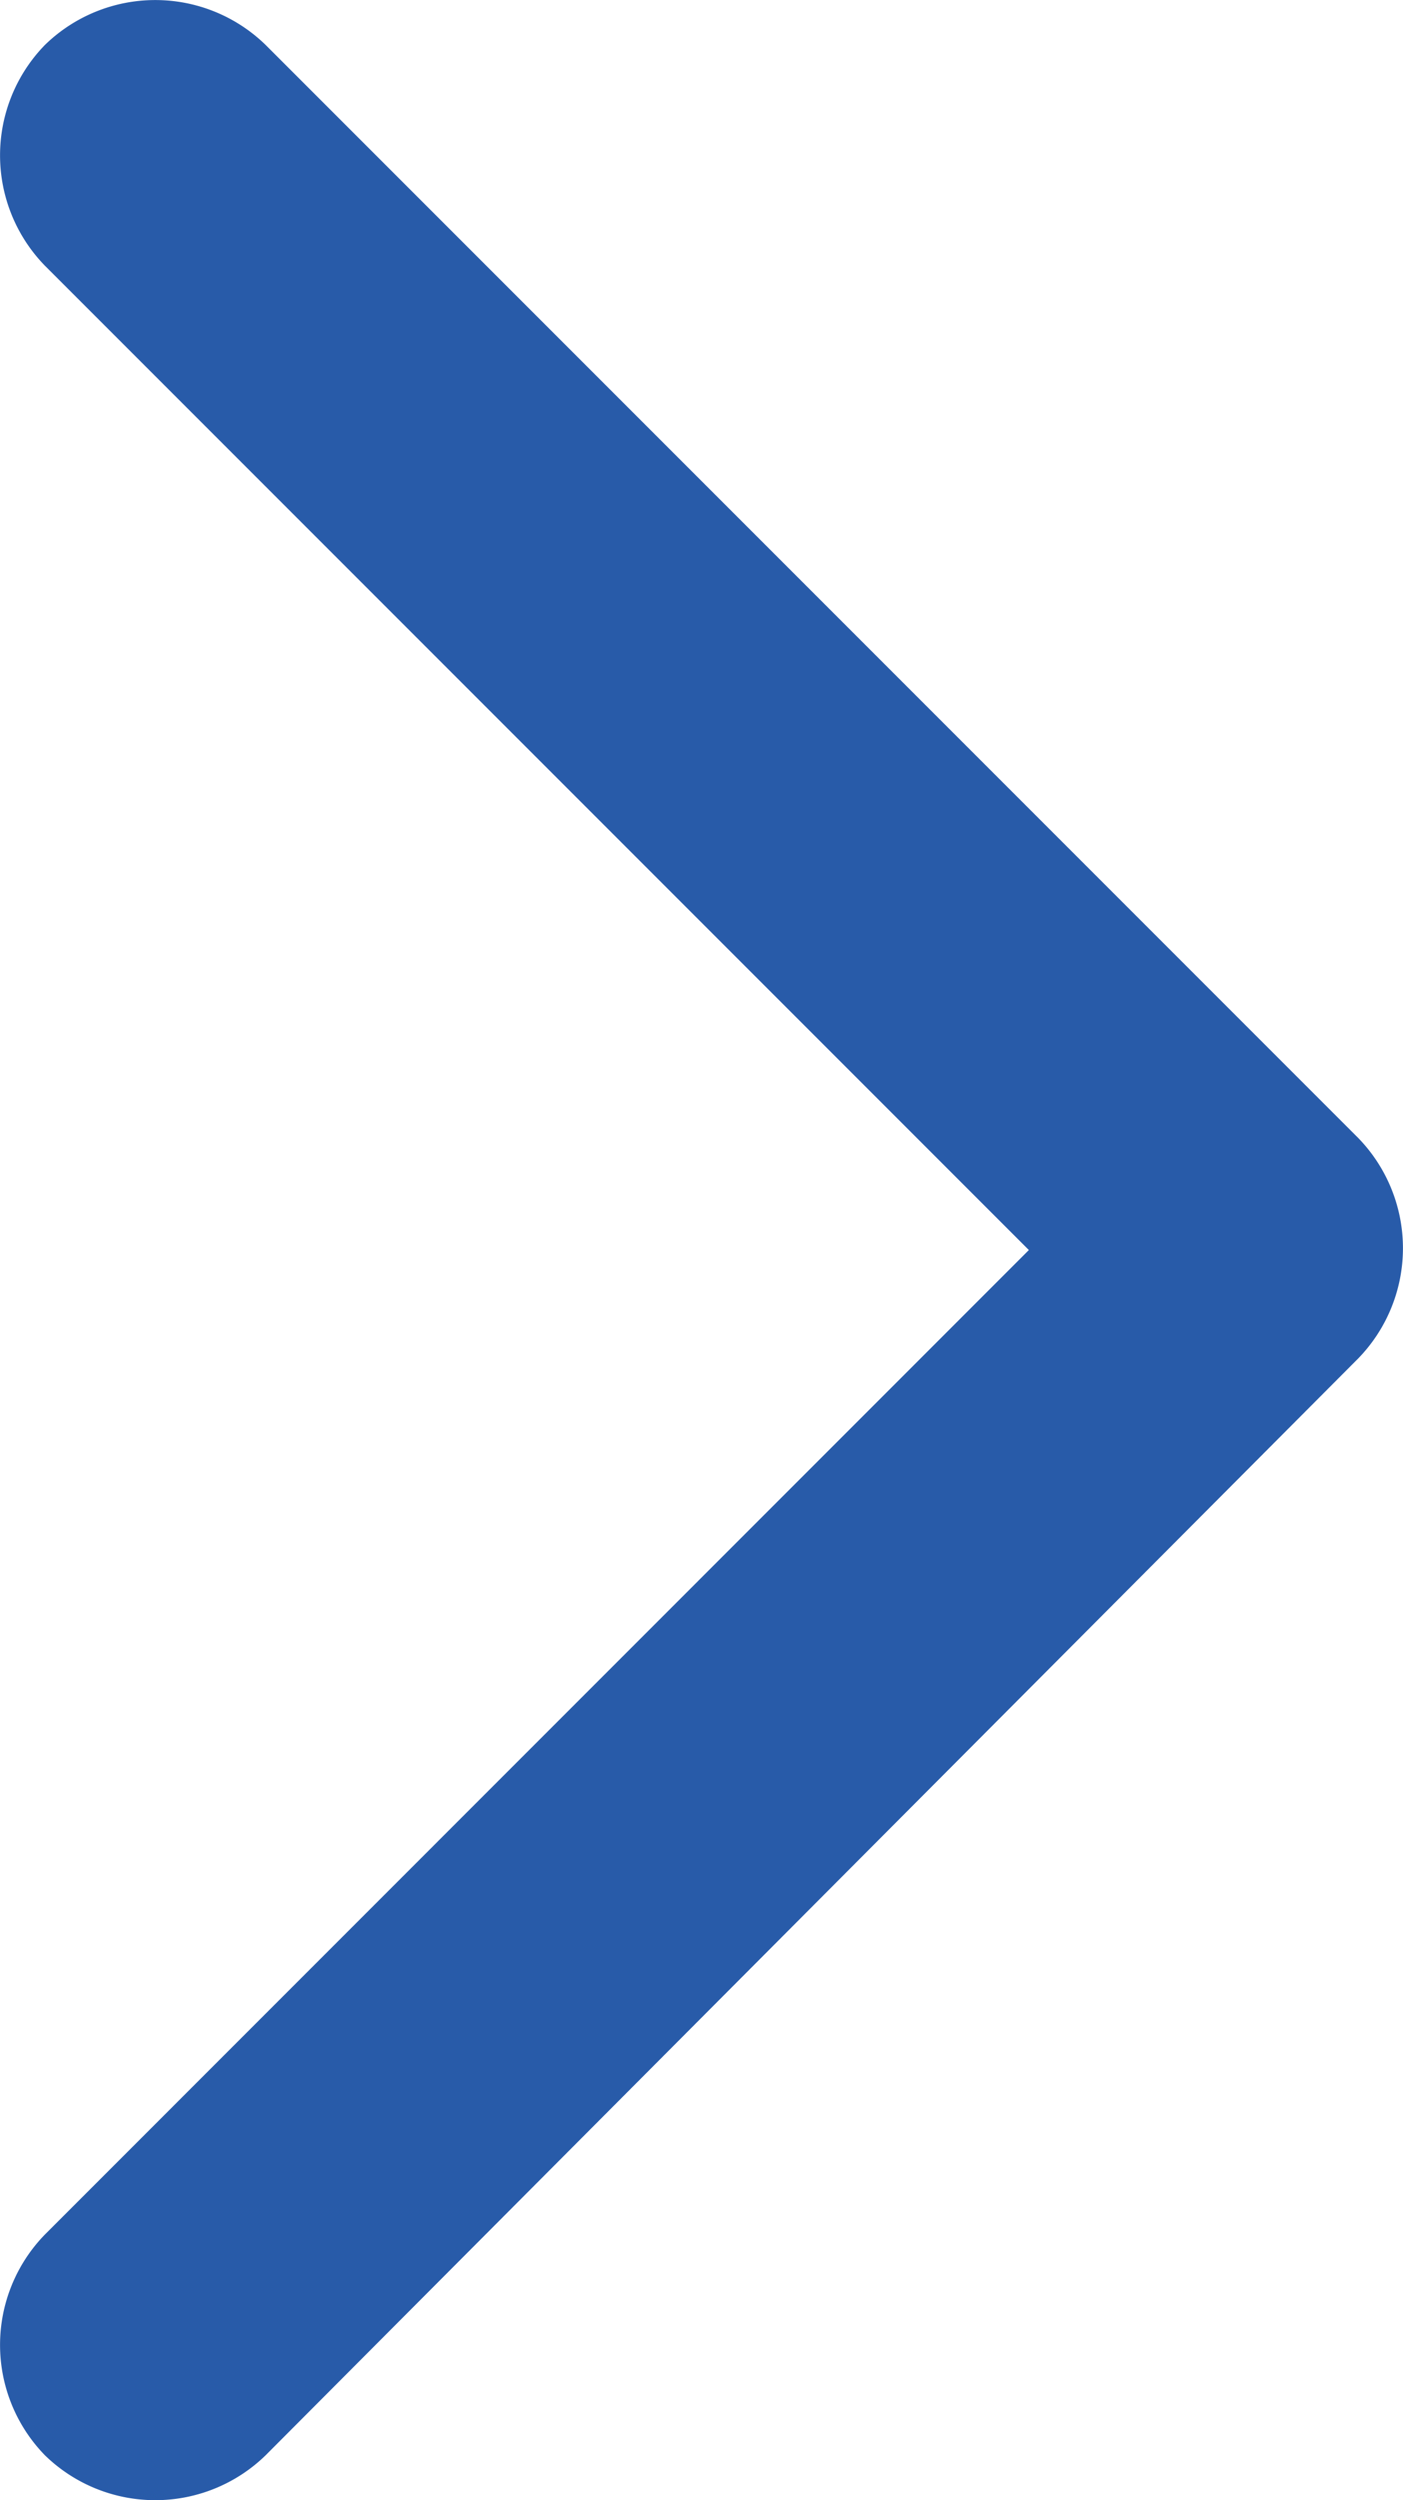 <svg xmlns="http://www.w3.org/2000/svg" width="9.93" height="17.689" viewBox="0 0 9.93 17.689">
    <g transform="translate(-21.934 99.999)">
        <path class="" style="fill:#285ba9;fill-rule:evenodd;" d="M31.546-91.949l-7.732-7.732a1.119,1.119,0,0,0-1.562,0,1.119,1.119,0,0,0,0,1.562l6.964,6.964L22.252-84.19a1.119,1.119,0,0,0,0,1.562,1.119,1.119,0,0,0,1.562,0l7.732-7.759A1.119,1.119,0,0,0,31.546-91.949Z"/>
    </g>
</svg>